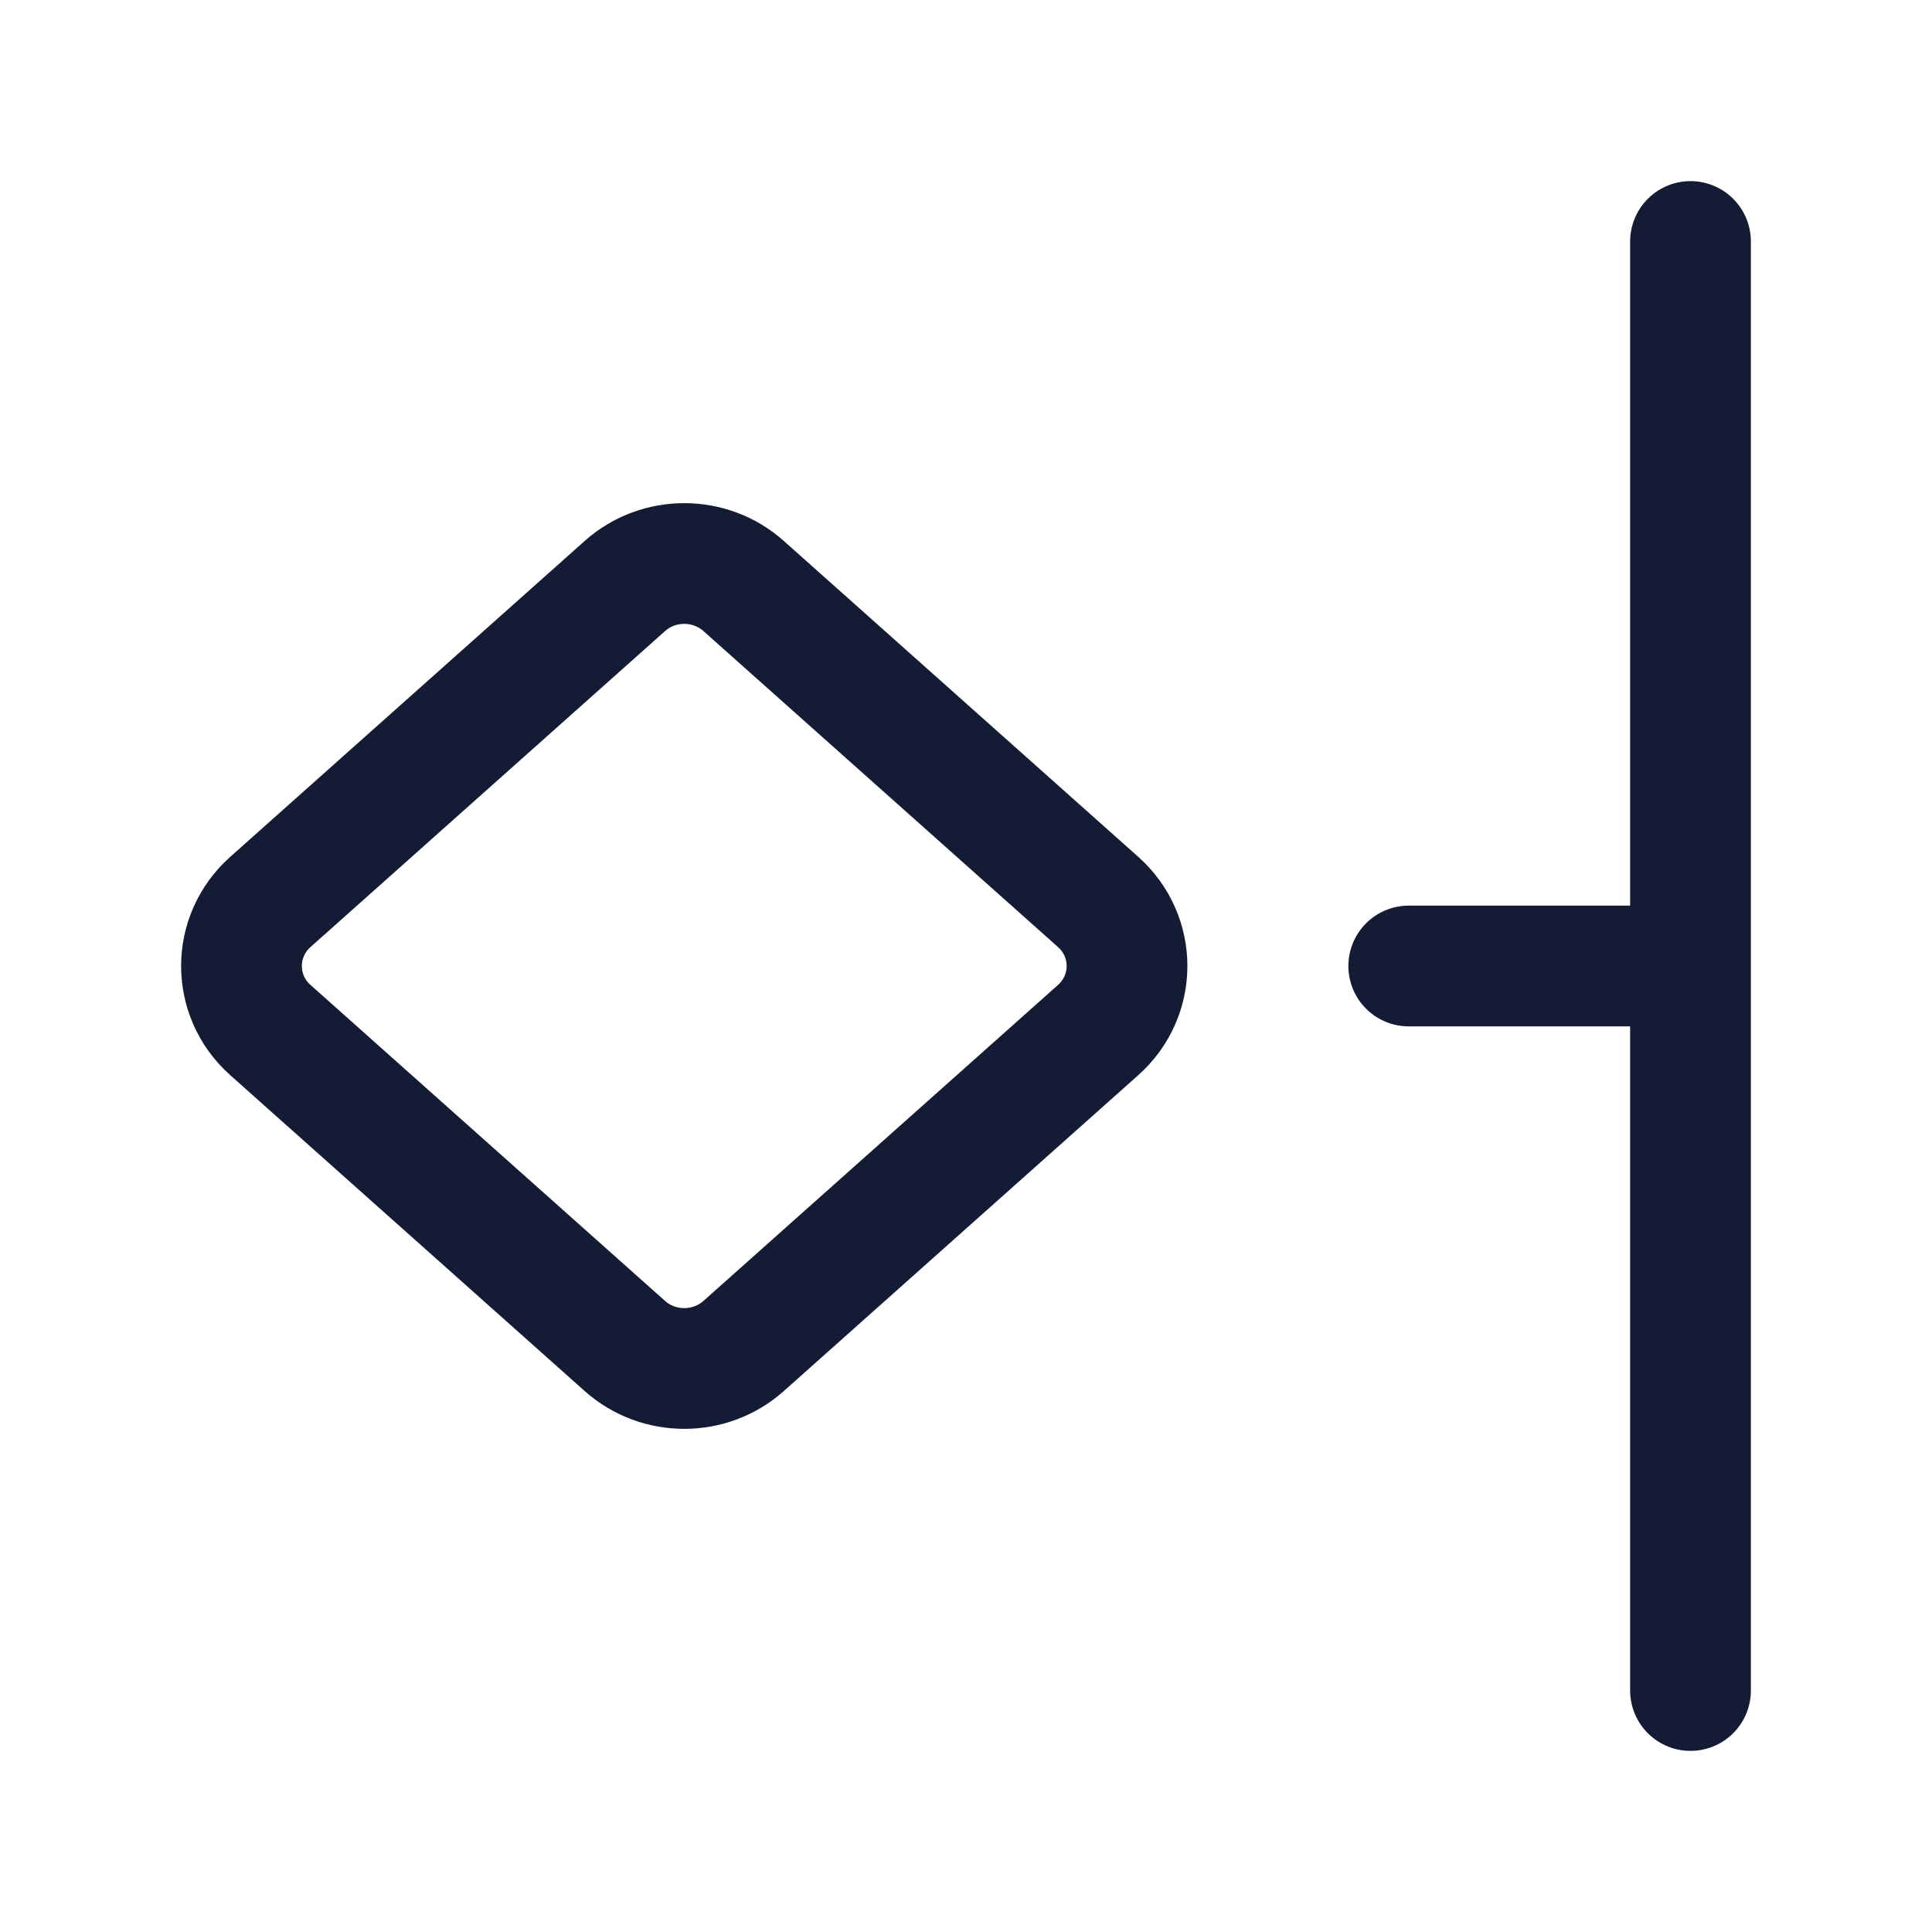 <svg width="24" height="24" viewBox="0 0 24 24" fill="none" xmlns="http://www.w3.org/2000/svg">
<path d="M21 21V3M21 12H17.5" stroke="#141B34" stroke-width="1.5" stroke-linecap="round" stroke-linejoin="round"/>
<path d="M3.359 12.796C2.88 12.369 2.88 11.631 3.359 11.204L7.762 7.28C8.18 6.907 8.82 6.907 9.238 7.28L13.641 11.204C14.12 11.631 14.12 12.369 13.641 12.796L9.238 16.72C8.82 17.093 8.18 17.093 7.762 16.72L3.359 12.796Z" stroke="#141B34" stroke-width="1.5" stroke-linecap="round" stroke-linejoin="round"/>
</svg>
